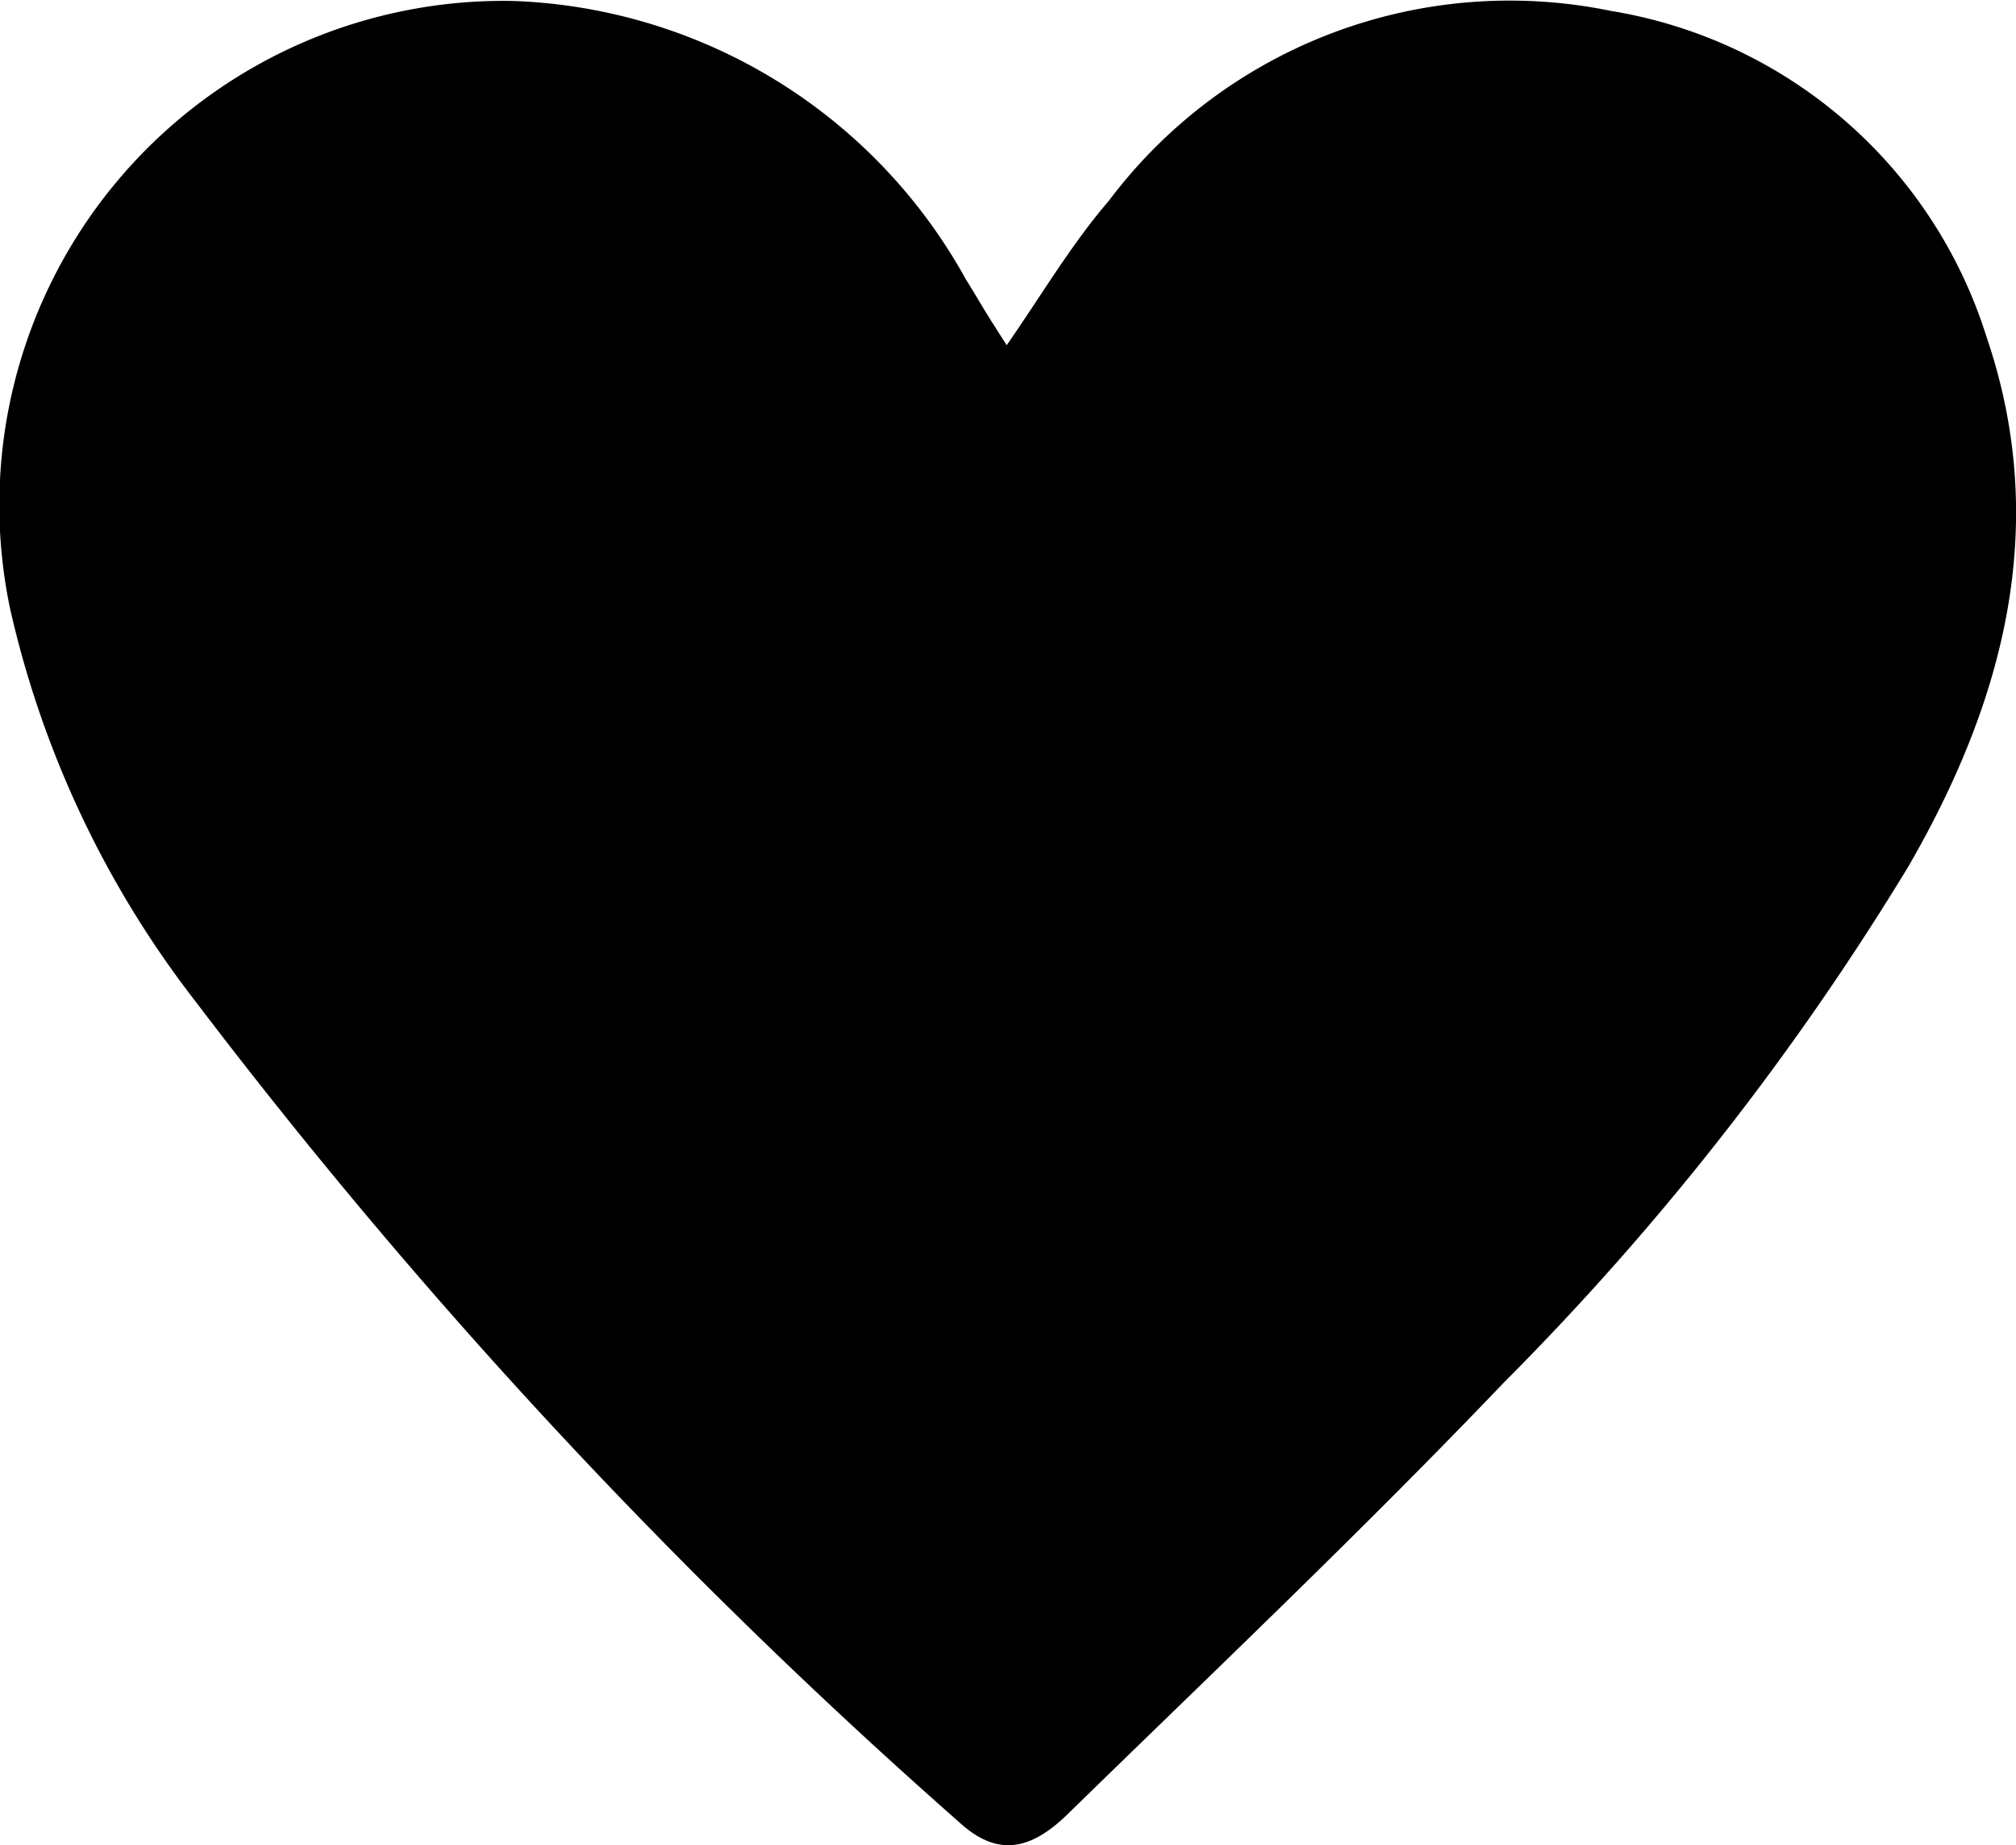 <svg id="Group_1299" data-name="Group 1299" xmlns="http://www.w3.org/2000/svg" width="29.284" height="26.803" viewBox="0 0 29.284 26.803">
  <path id="Path_4233" data-name="Path 4233" d="M952.037,292.063c.5-.717.935-1.46,1.486-2.1a7.283,7.283,0,0,1,7.288-2.756,6.881,6.881,0,0,1,5.456,4.727c.935,2.735.261,5.3-1.141,7.716a40.05,40.05,0,0,1-5.869,7.484c-2.051,2.147-4.209,4.193-6.335,6.268-.582.568-1.059.595-1.588.105A81.909,81.909,0,0,1,940.257,301.6a14.524,14.524,0,0,1-2.7-5.726,7.325,7.325,0,0,1,7.314-8.811,7.829,7.829,0,0,1,6.578,4.053c.1.156.192.317.289.475S951.933,291.9,952.037,292.063Z" transform="translate(-937.414 -287.049)"/>
</svg>
